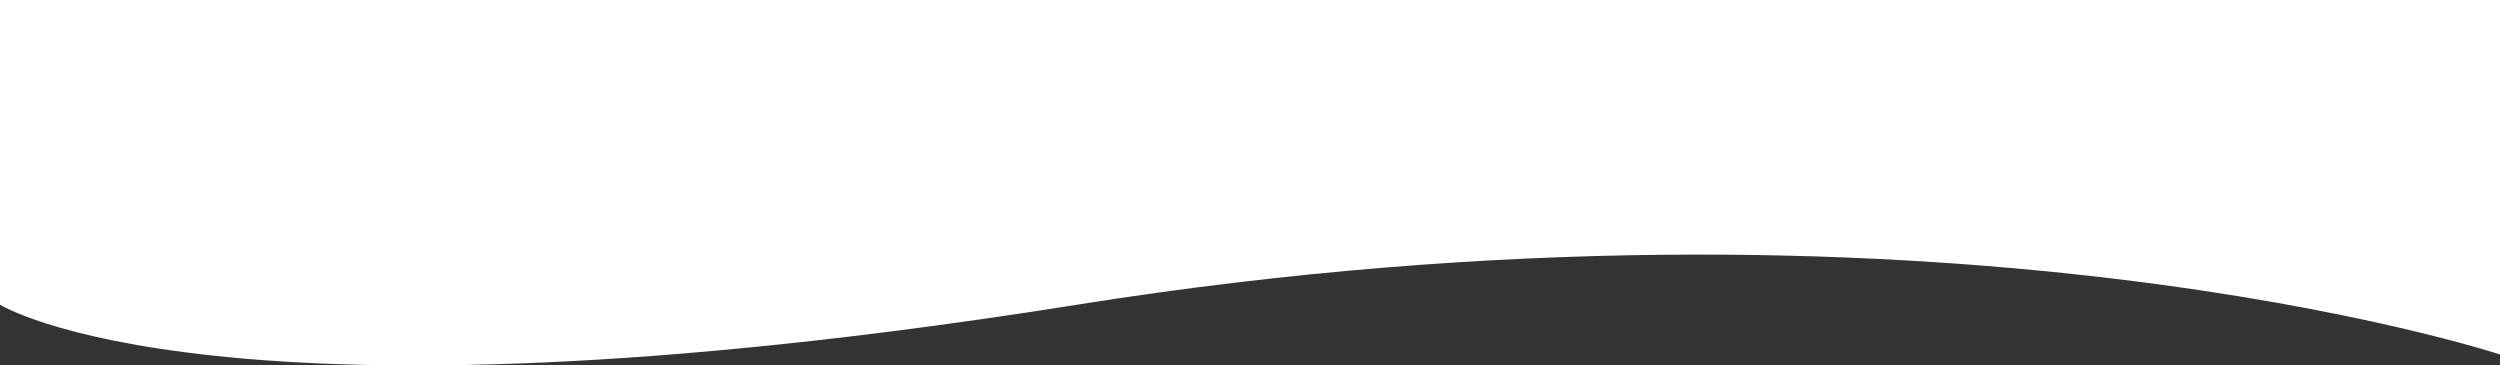 <?xml version="1.0" encoding="utf-8"?>
<svg version="1.1" xmlns="http://www.w3.org/2000/svg" xmlns:xlink="http://www.w3.org/1999/xlink" height="187.111" width="1280">
  <rect width="100%" height="100%" fill="#333333" stroke="none"/>
  <defs>
    <path id="path-1" opacity="1" fill-rule="evenodd" d="M-2.613260383502521e-14,5.611 C-2.613260383502521e-14,5.611 288.5,101.111 728.5,31.111 C1168.5,-38.889 1280,31.111 1280,31.111 L1280,187.111 L-2.613260383502521e-14,187.111 L-2.613260383502521e-14,5.611Z"/>
  </defs>
  <g transform="translate(640, 93.556) rotate(180) translate(-640, -93.556)" opacity="1">
    <use xlink:href="#path-1" fill="rgb(255,255,255)" fill-opacity="1"/>
  </g>
</svg>